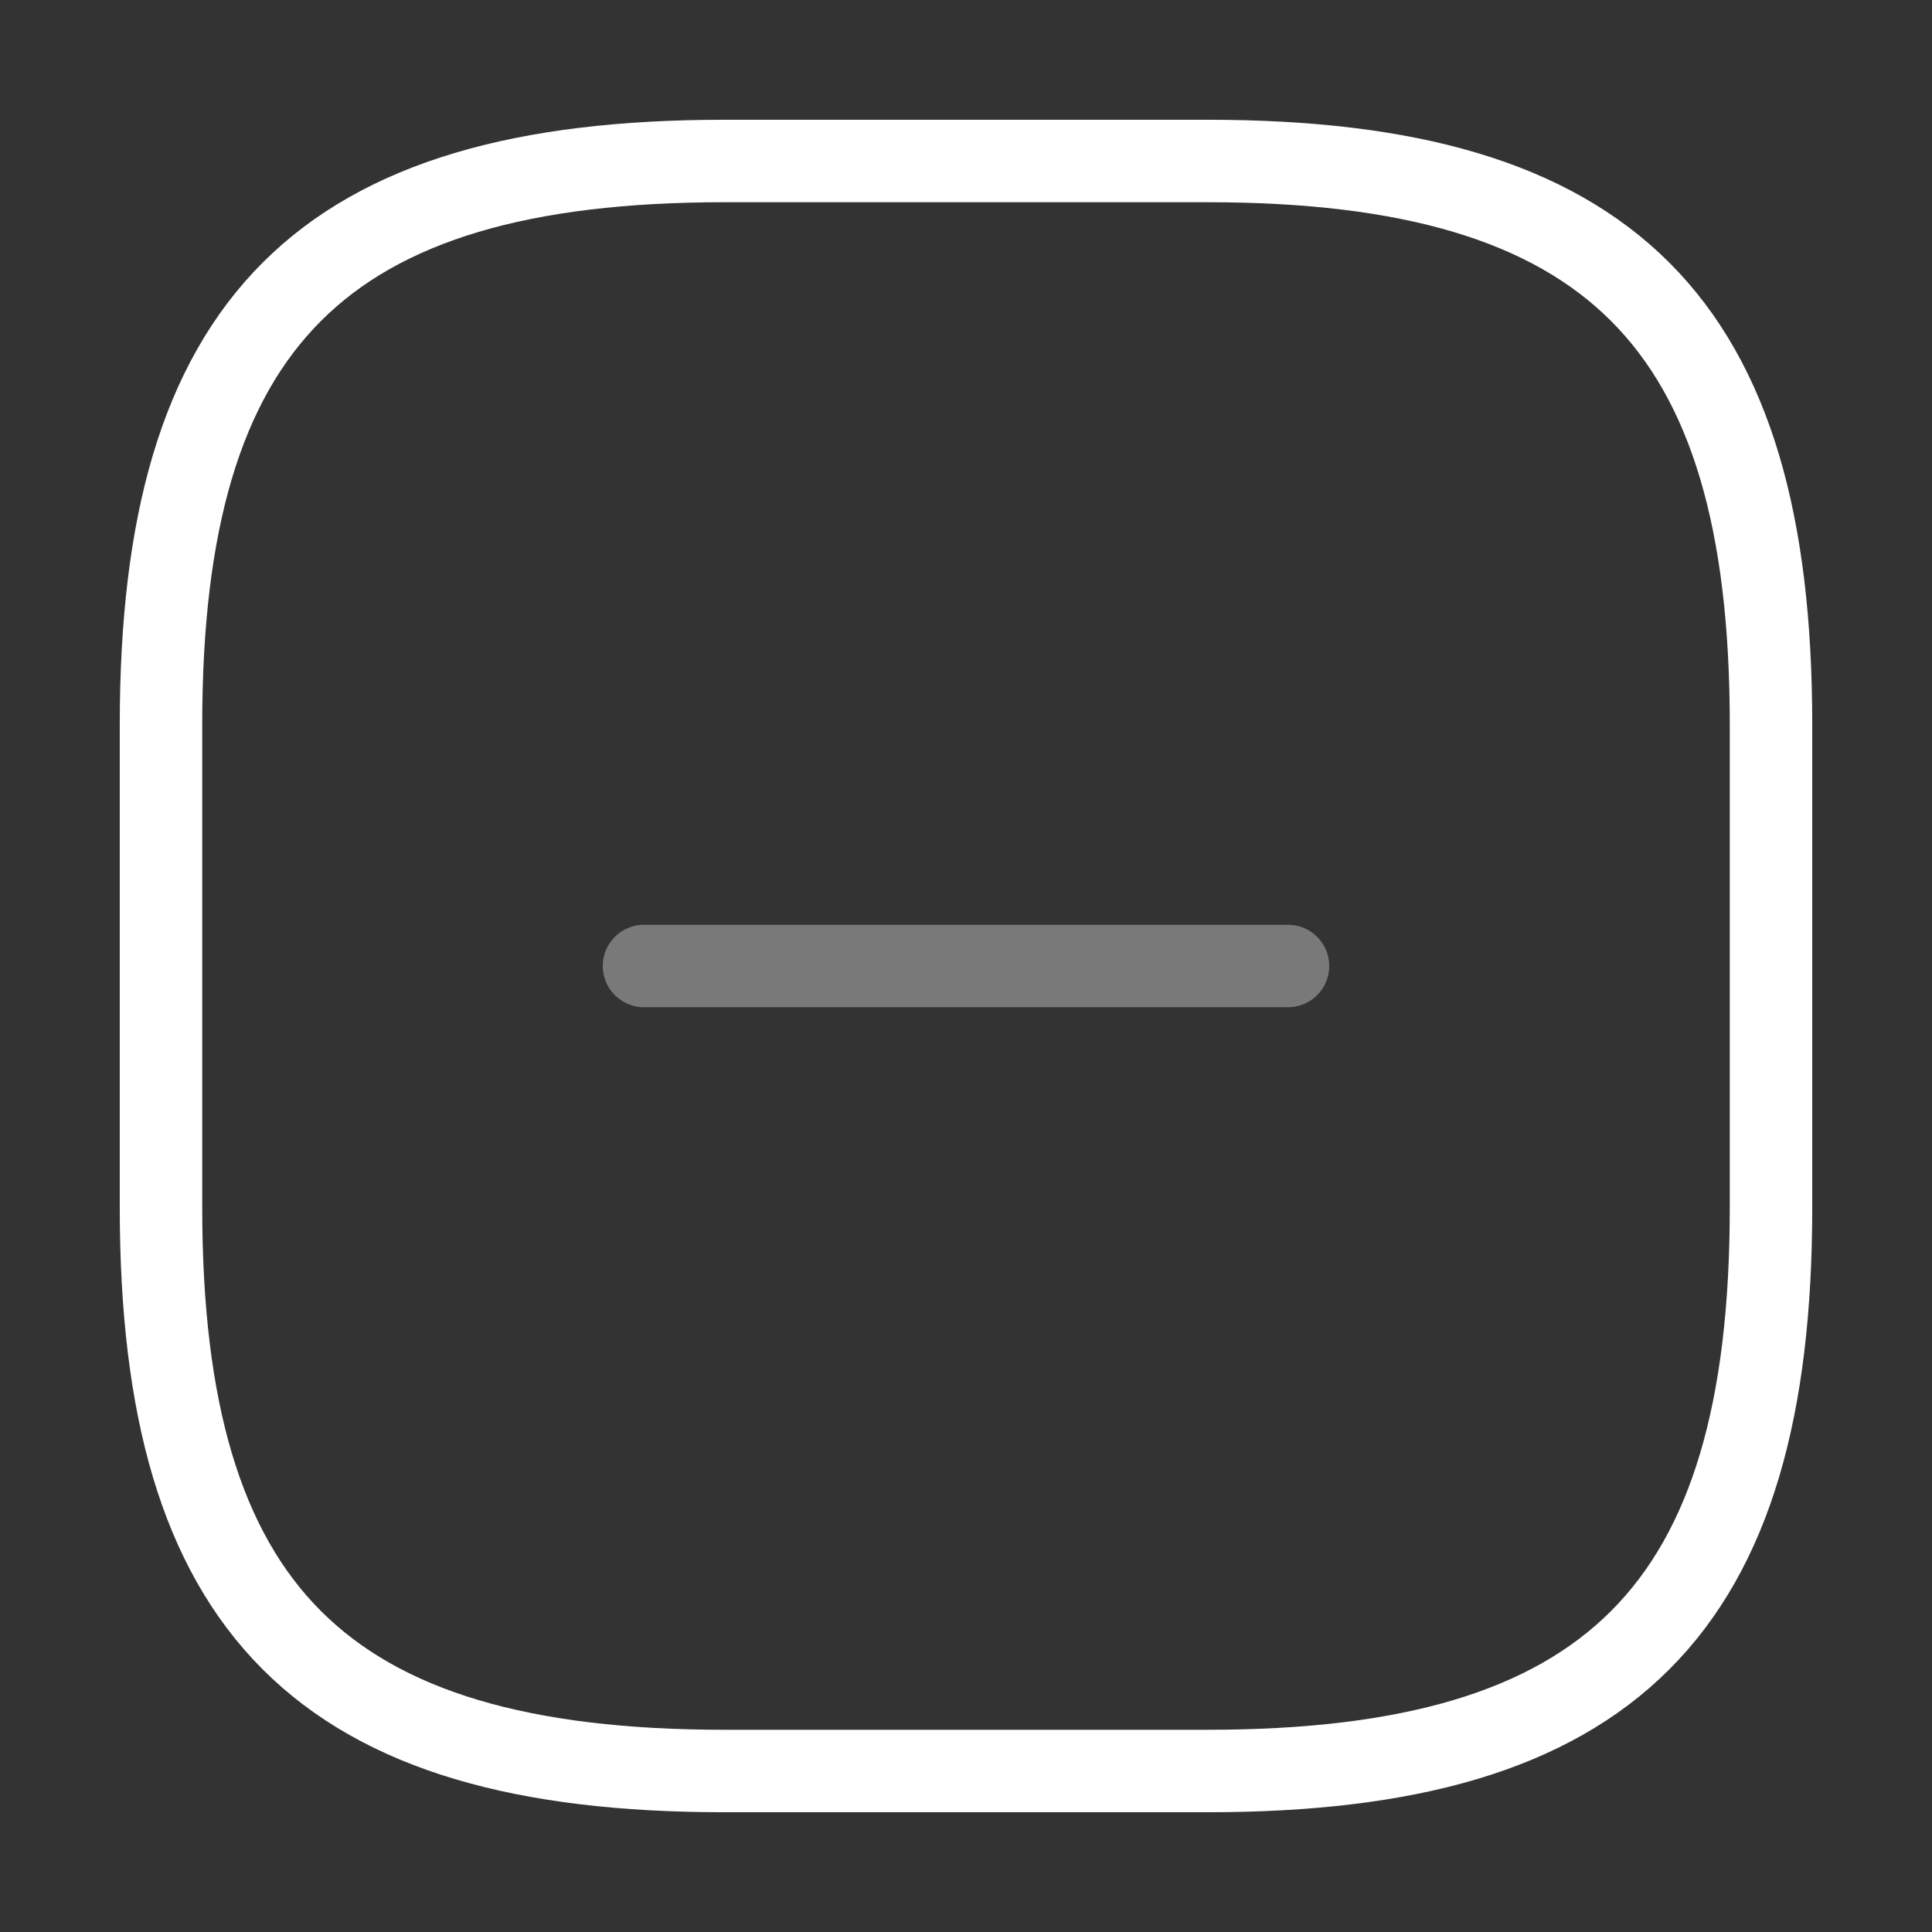 <svg width="82" height="82" viewBox="0 0 82 82" fill="none" xmlns="http://www.w3.org/2000/svg">
<rect x="0" y="0" width="82" height="82" fill="#333333" stroke="none"/>
<path opacity="0.34" d="M27.333 41H54.667" stroke="white" stroke-width="3.5" stroke-linecap="round" stroke-linejoin="round"/>
<path d="M30.75 75.167H51.25C68.333 75.167 75.167 68.333 75.167 51.25V30.75C75.167 13.667 68.333 6.833 51.25 6.833H30.75C13.667 6.833 6.833 13.667 6.833 30.75V51.25C6.833 68.333 13.667 75.167 30.75 75.167Z" stroke="white" stroke-width="3.5" stroke-linecap="round" stroke-linejoin="round"/>
</svg>
